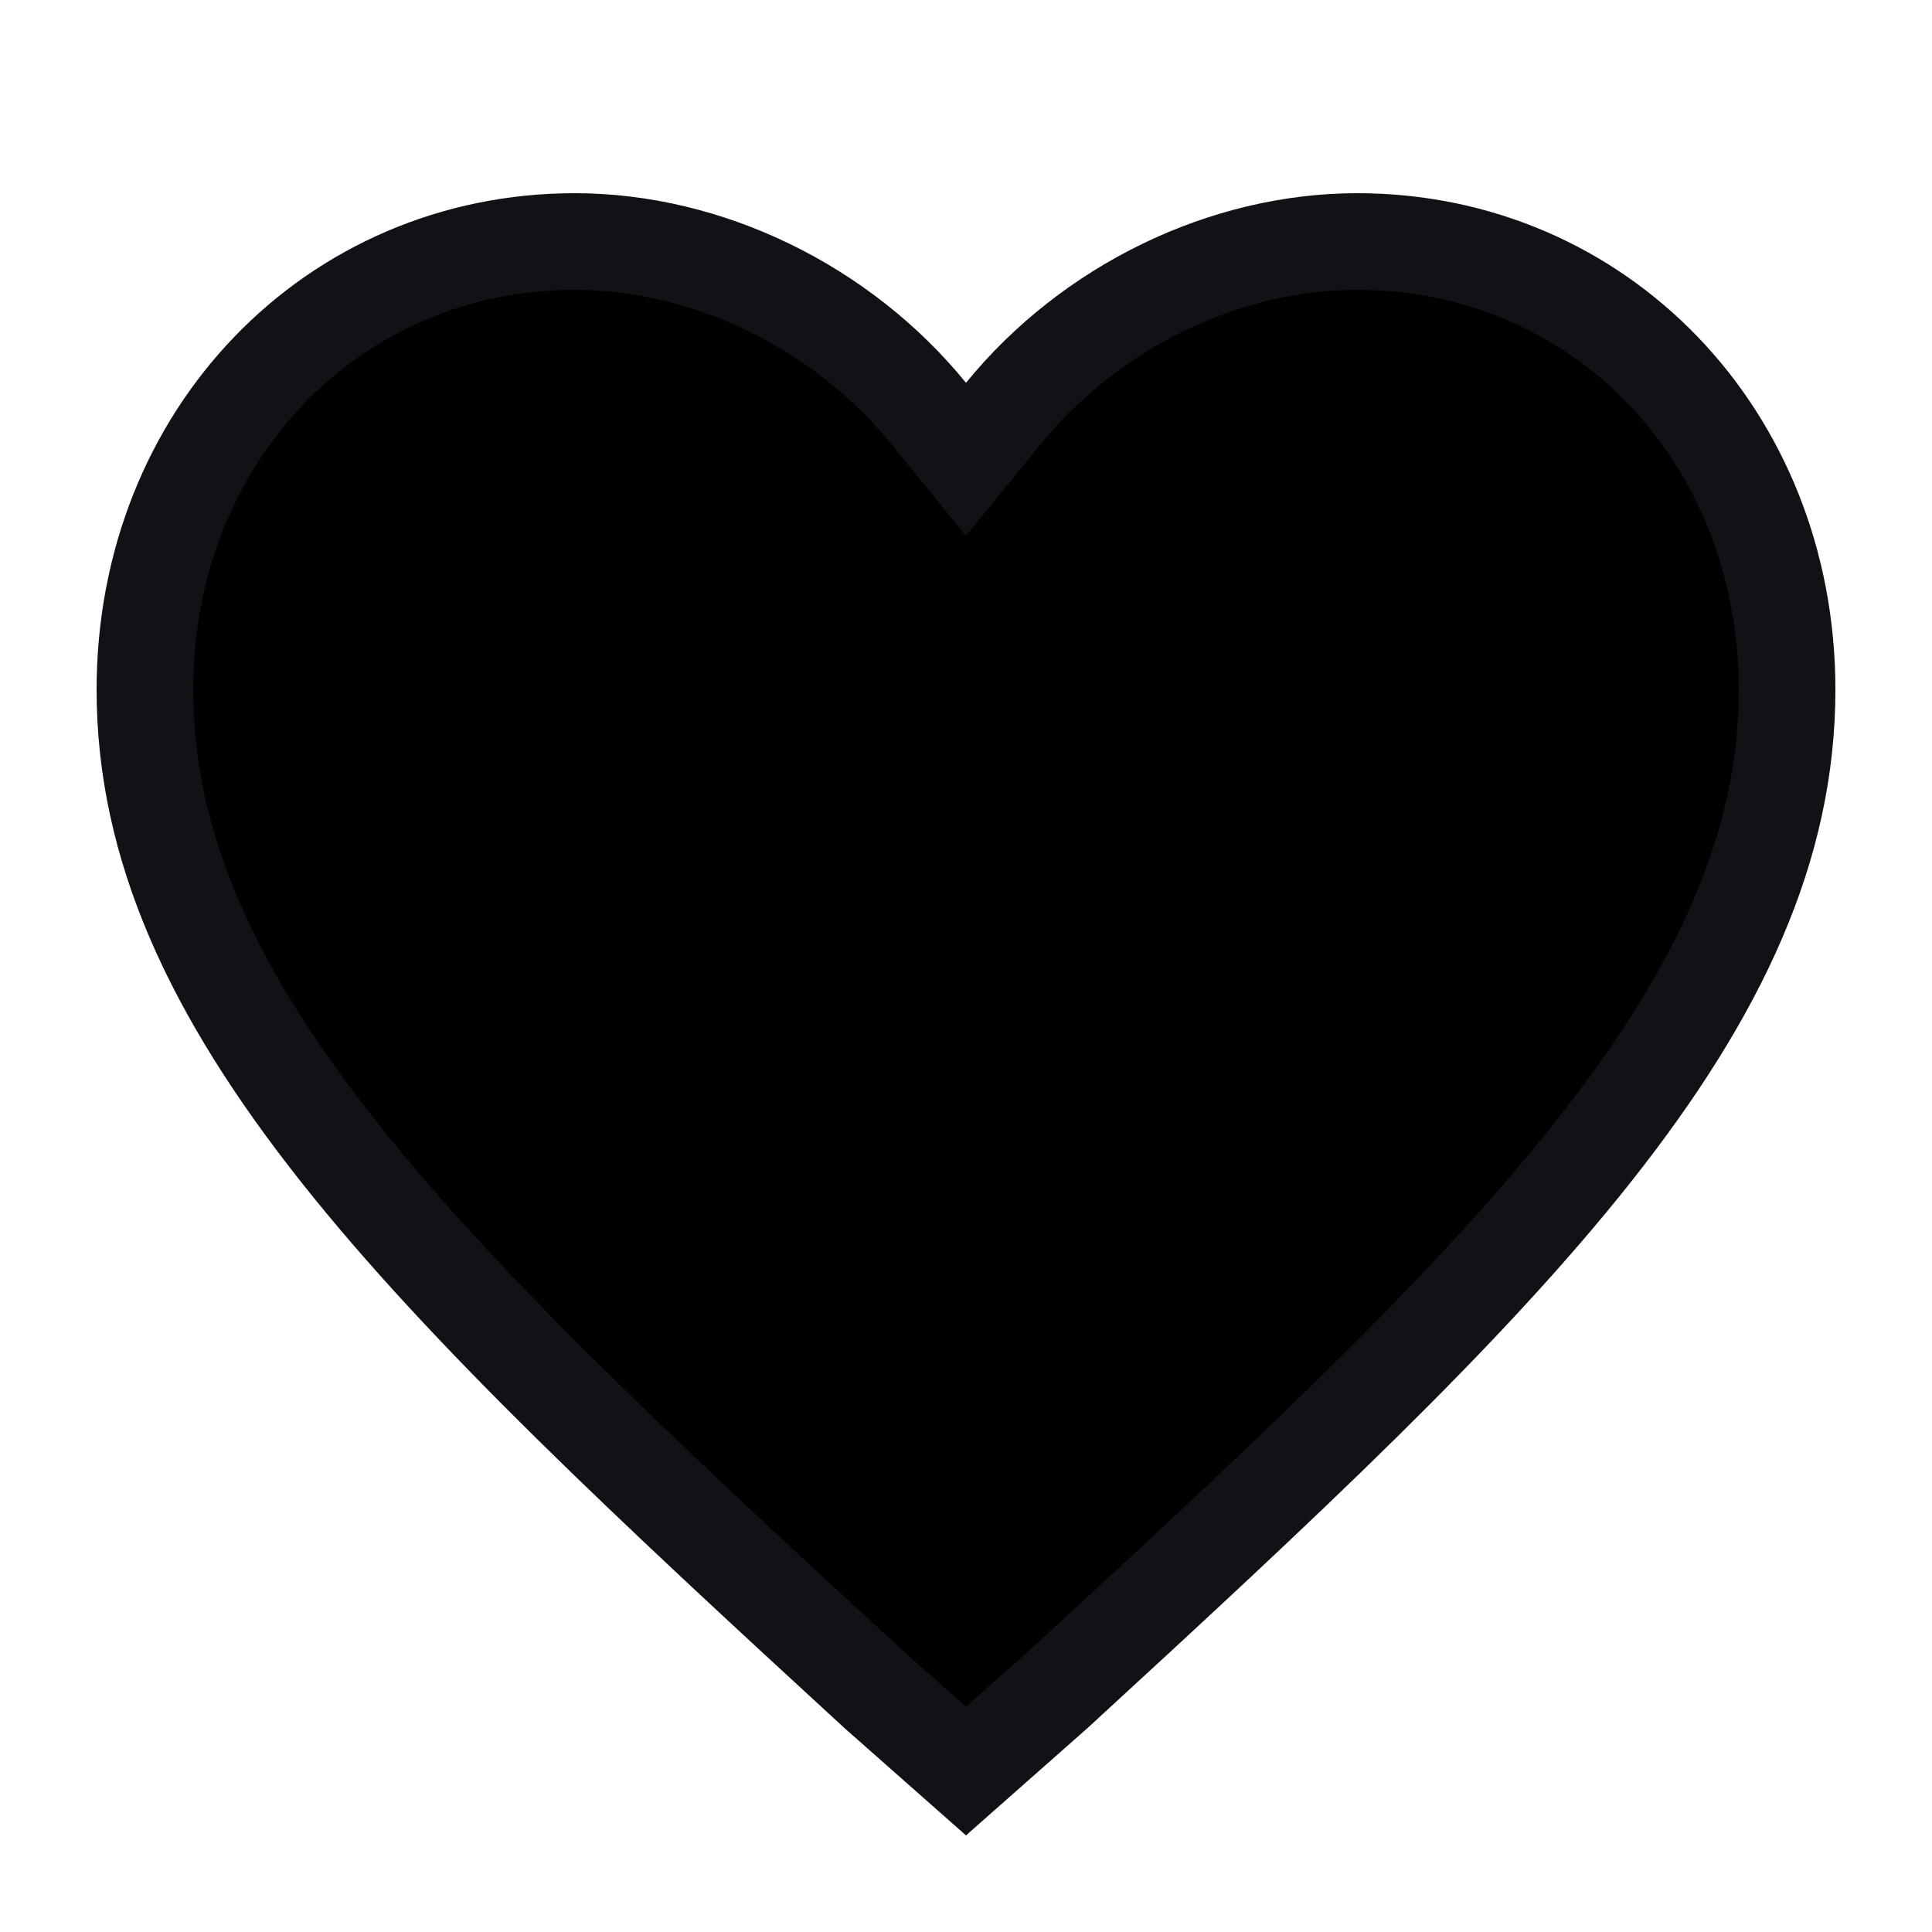 <svg width="20" height="20" viewBox="0 0 20 20" xmlns="http://www.w3.org/2000/svg">
    <path d="M3.507 11.923C4.827 13.59 6.728 15.36 9.075 17.516L10 18.333L10.925 17.516C13.272 15.36 15.173 13.59 16.493 11.923C17.807 10.262 18.5 8.758 18.5 7.14C18.5 4.501 16.546 2.5 14.05 2.5C12.677 2.5 11.287 3.175 10.388 4.278L10 4.754L9.612 4.278C8.713 3.175 7.323 2.5 5.95 2.5C3.454 2.5 1.5 4.501 1.5 7.14C1.5 8.758 2.193 10.262 3.507 11.923Z" stroke="#141116"/>
</svg>

